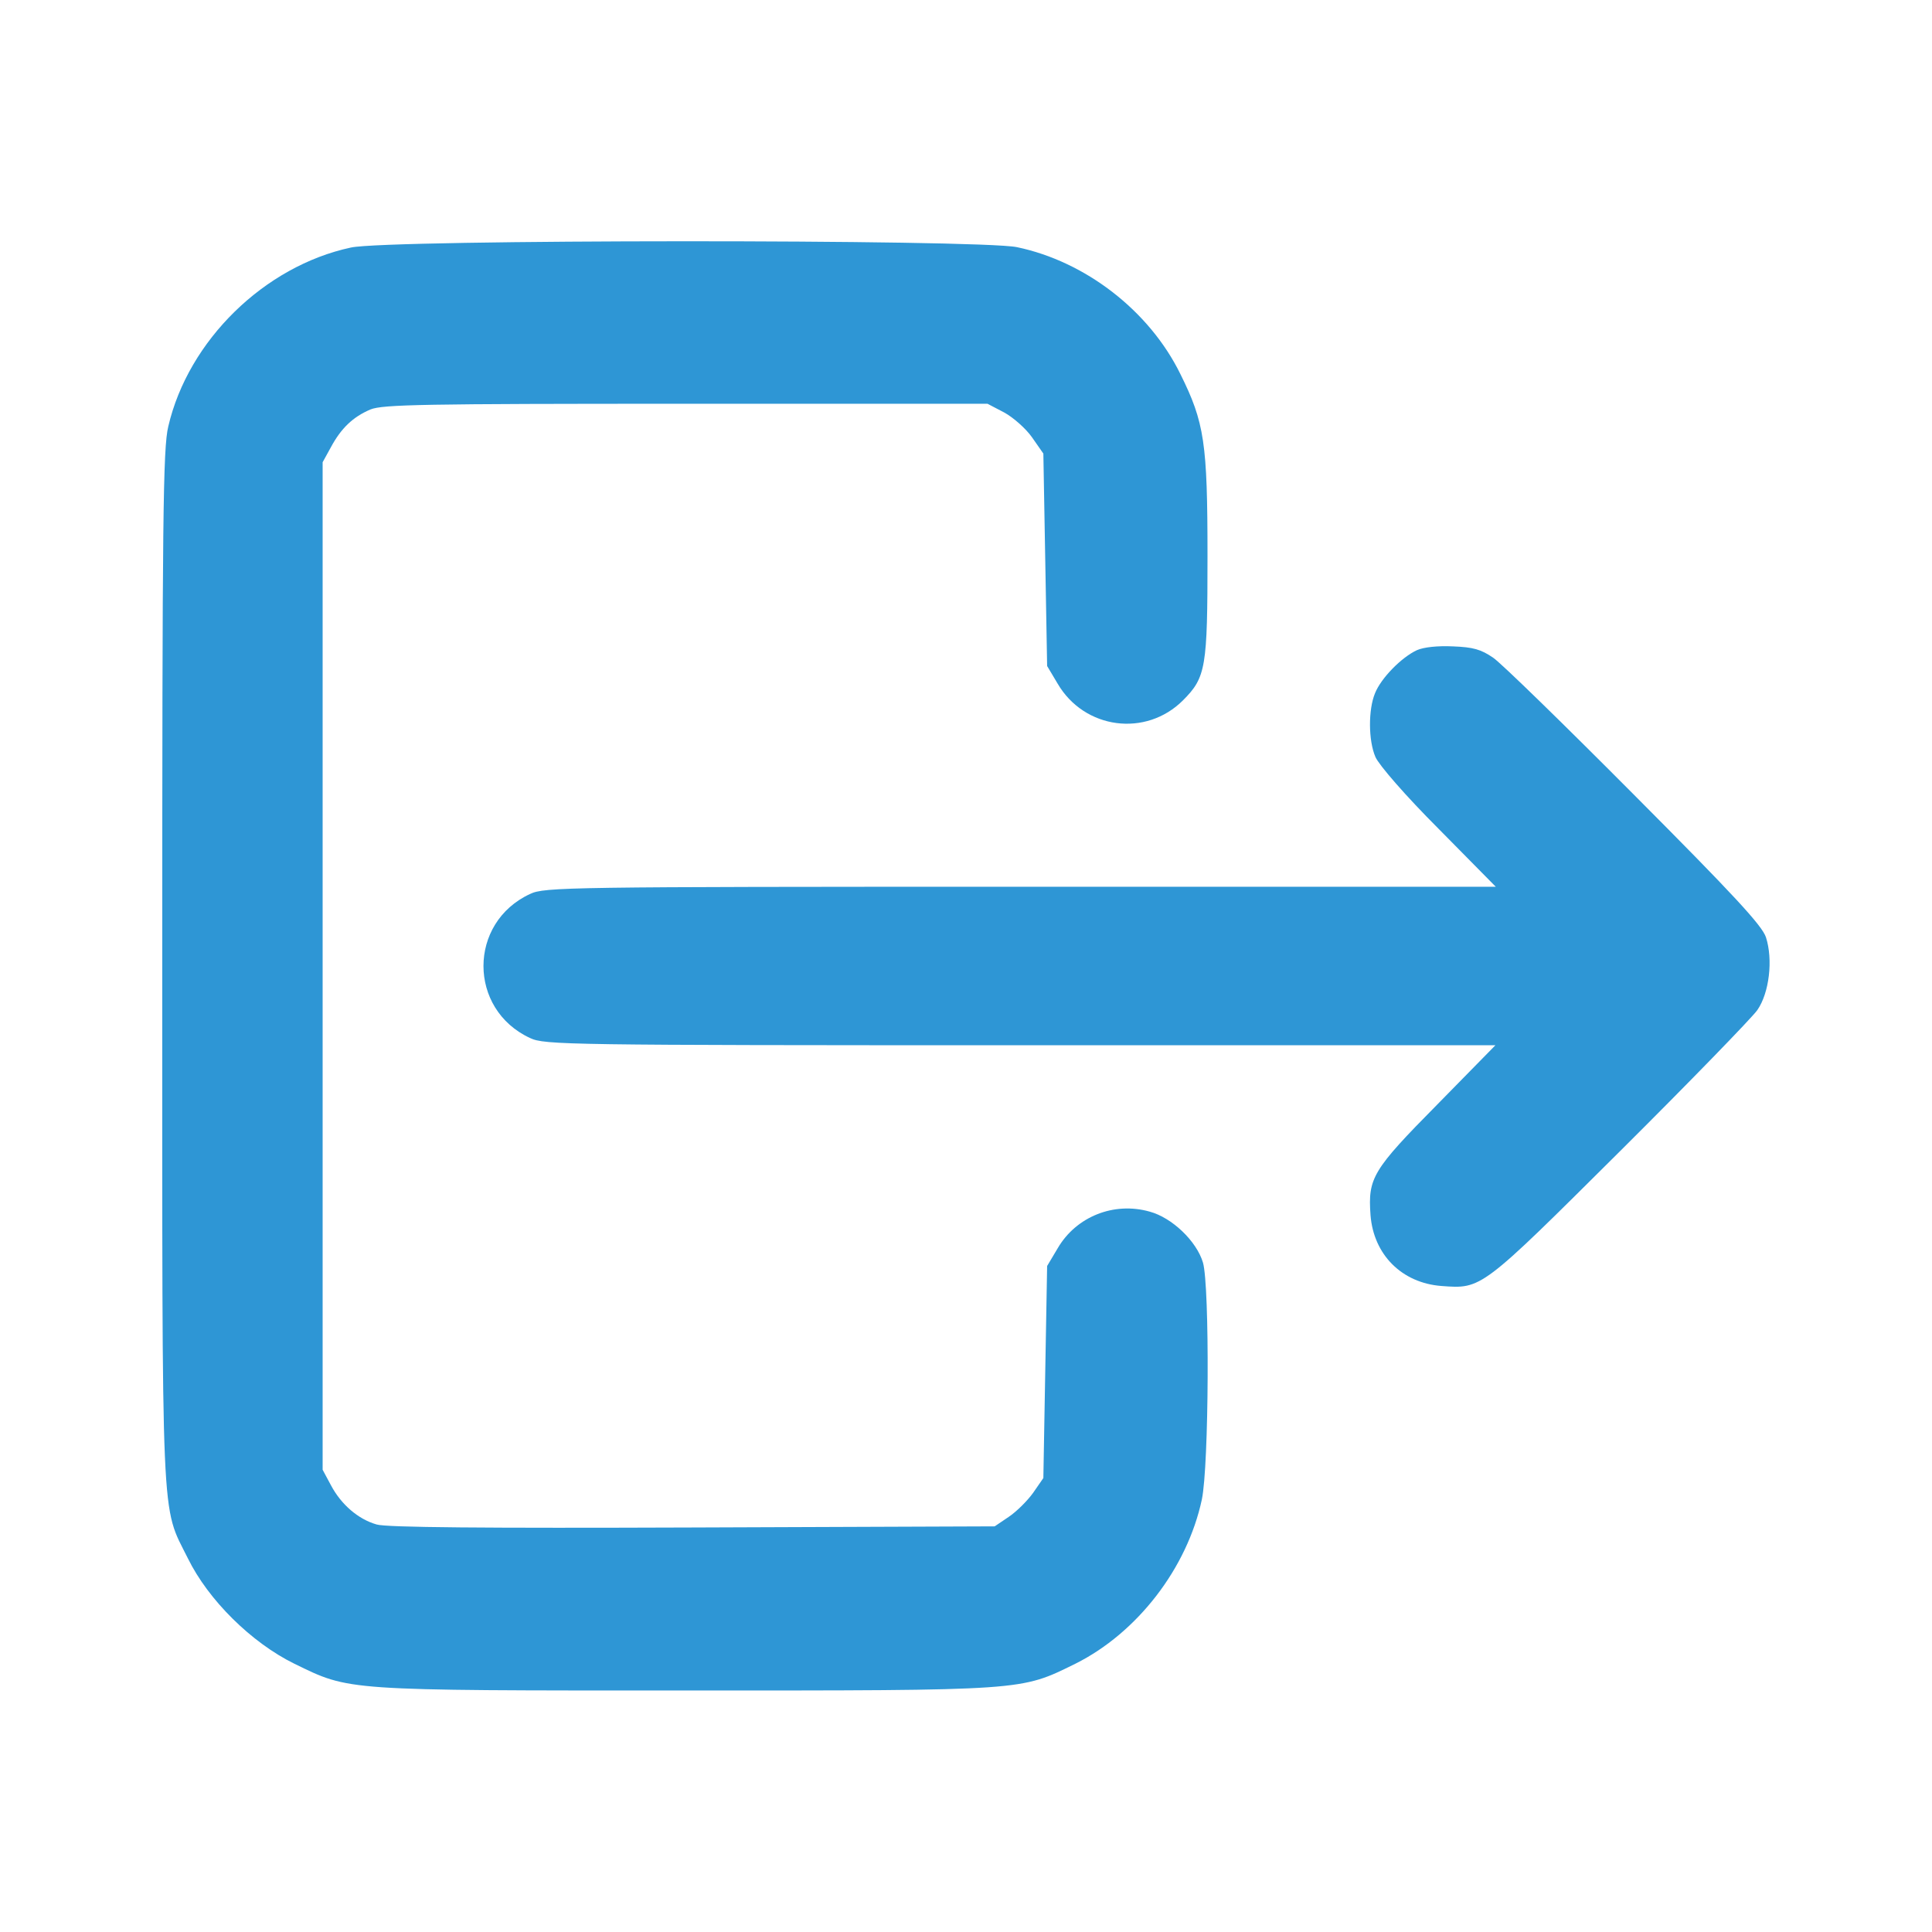 <?xml version="1.0" standalone="no"?>
<!DOCTYPE svg PUBLIC "-//W3C//DTD SVG 20010904//EN"
 "http://www.w3.org/TR/2001/REC-SVG-20010904/DTD/svg10.dtd">
<svg version="1.0" xmlns="http://www.w3.org/2000/svg"
 width="512pt" height="512pt" viewBox="0 0 512 512"
 preserveAspectRatio="xMidYMid meet">

<g transform="translate(0,512) scale(0.1,-0.1)"
fill="#2e96d5" stroke="none">
<path d="M930 4464 c-229 -49 -431 -246 -484 -474 -14 -57 -16 -241 -16 -1430
0 -1516 -4 -1425 68 -1570 54 -110 168 -223 282 -279 148 -72 127 -71 1035
-71 908 0 888 -1 1035 71 164 82 296 253 335 435 19 90 21 566 3 628 -17 57
-82 119 -141 135 -95 27 -195 -13 -244 -97 l-28 -47 -5 -281 -5 -281 -27 -39
c-15 -21 -44 -50 -65 -64 l-37 -25 -800 -3 c-551 -2 -813 0 -838 8 -49 14 -94
53 -121 104 l-22 41 0 1335 0 1335 22 40 c27 50 58 80 105 100 33 13 138 15
836 15 l799 0 44 -23 c24 -13 58 -43 74 -66 l30 -43 5 -281 5 -282 28 -47 c71
-121 234 -142 332 -44 61 61 65 87 65 382 0 301 -8 354 -72 483 -82 167 -251
298 -433 336 -101 21 -1666 21 -1765 -1z"/>
<path d="M3755 3397 c-41 -19 -95 -74 -111 -114 -18 -43 -18 -125 1 -169 9
-21 79 -102 167 -190 l152 -154 -1260 0 c-1204 0 -1261 -1 -1299 -19 -165 -76
-165 -306 0 -382 38 -18 95 -19 1299 -19 l1259 0 -155 -158 c-171 -173 -183
-194 -176 -292 8 -105 83 -180 188 -188 107 -8 104 -10 473 357 185 184 349
353 364 374 32 46 42 134 23 193 -10 31 -86 113 -349 377 -184 185 -353 350
-374 364 -32 22 -53 28 -106 30 -41 2 -78 -2 -96 -10z"/>
</g>
</svg>

